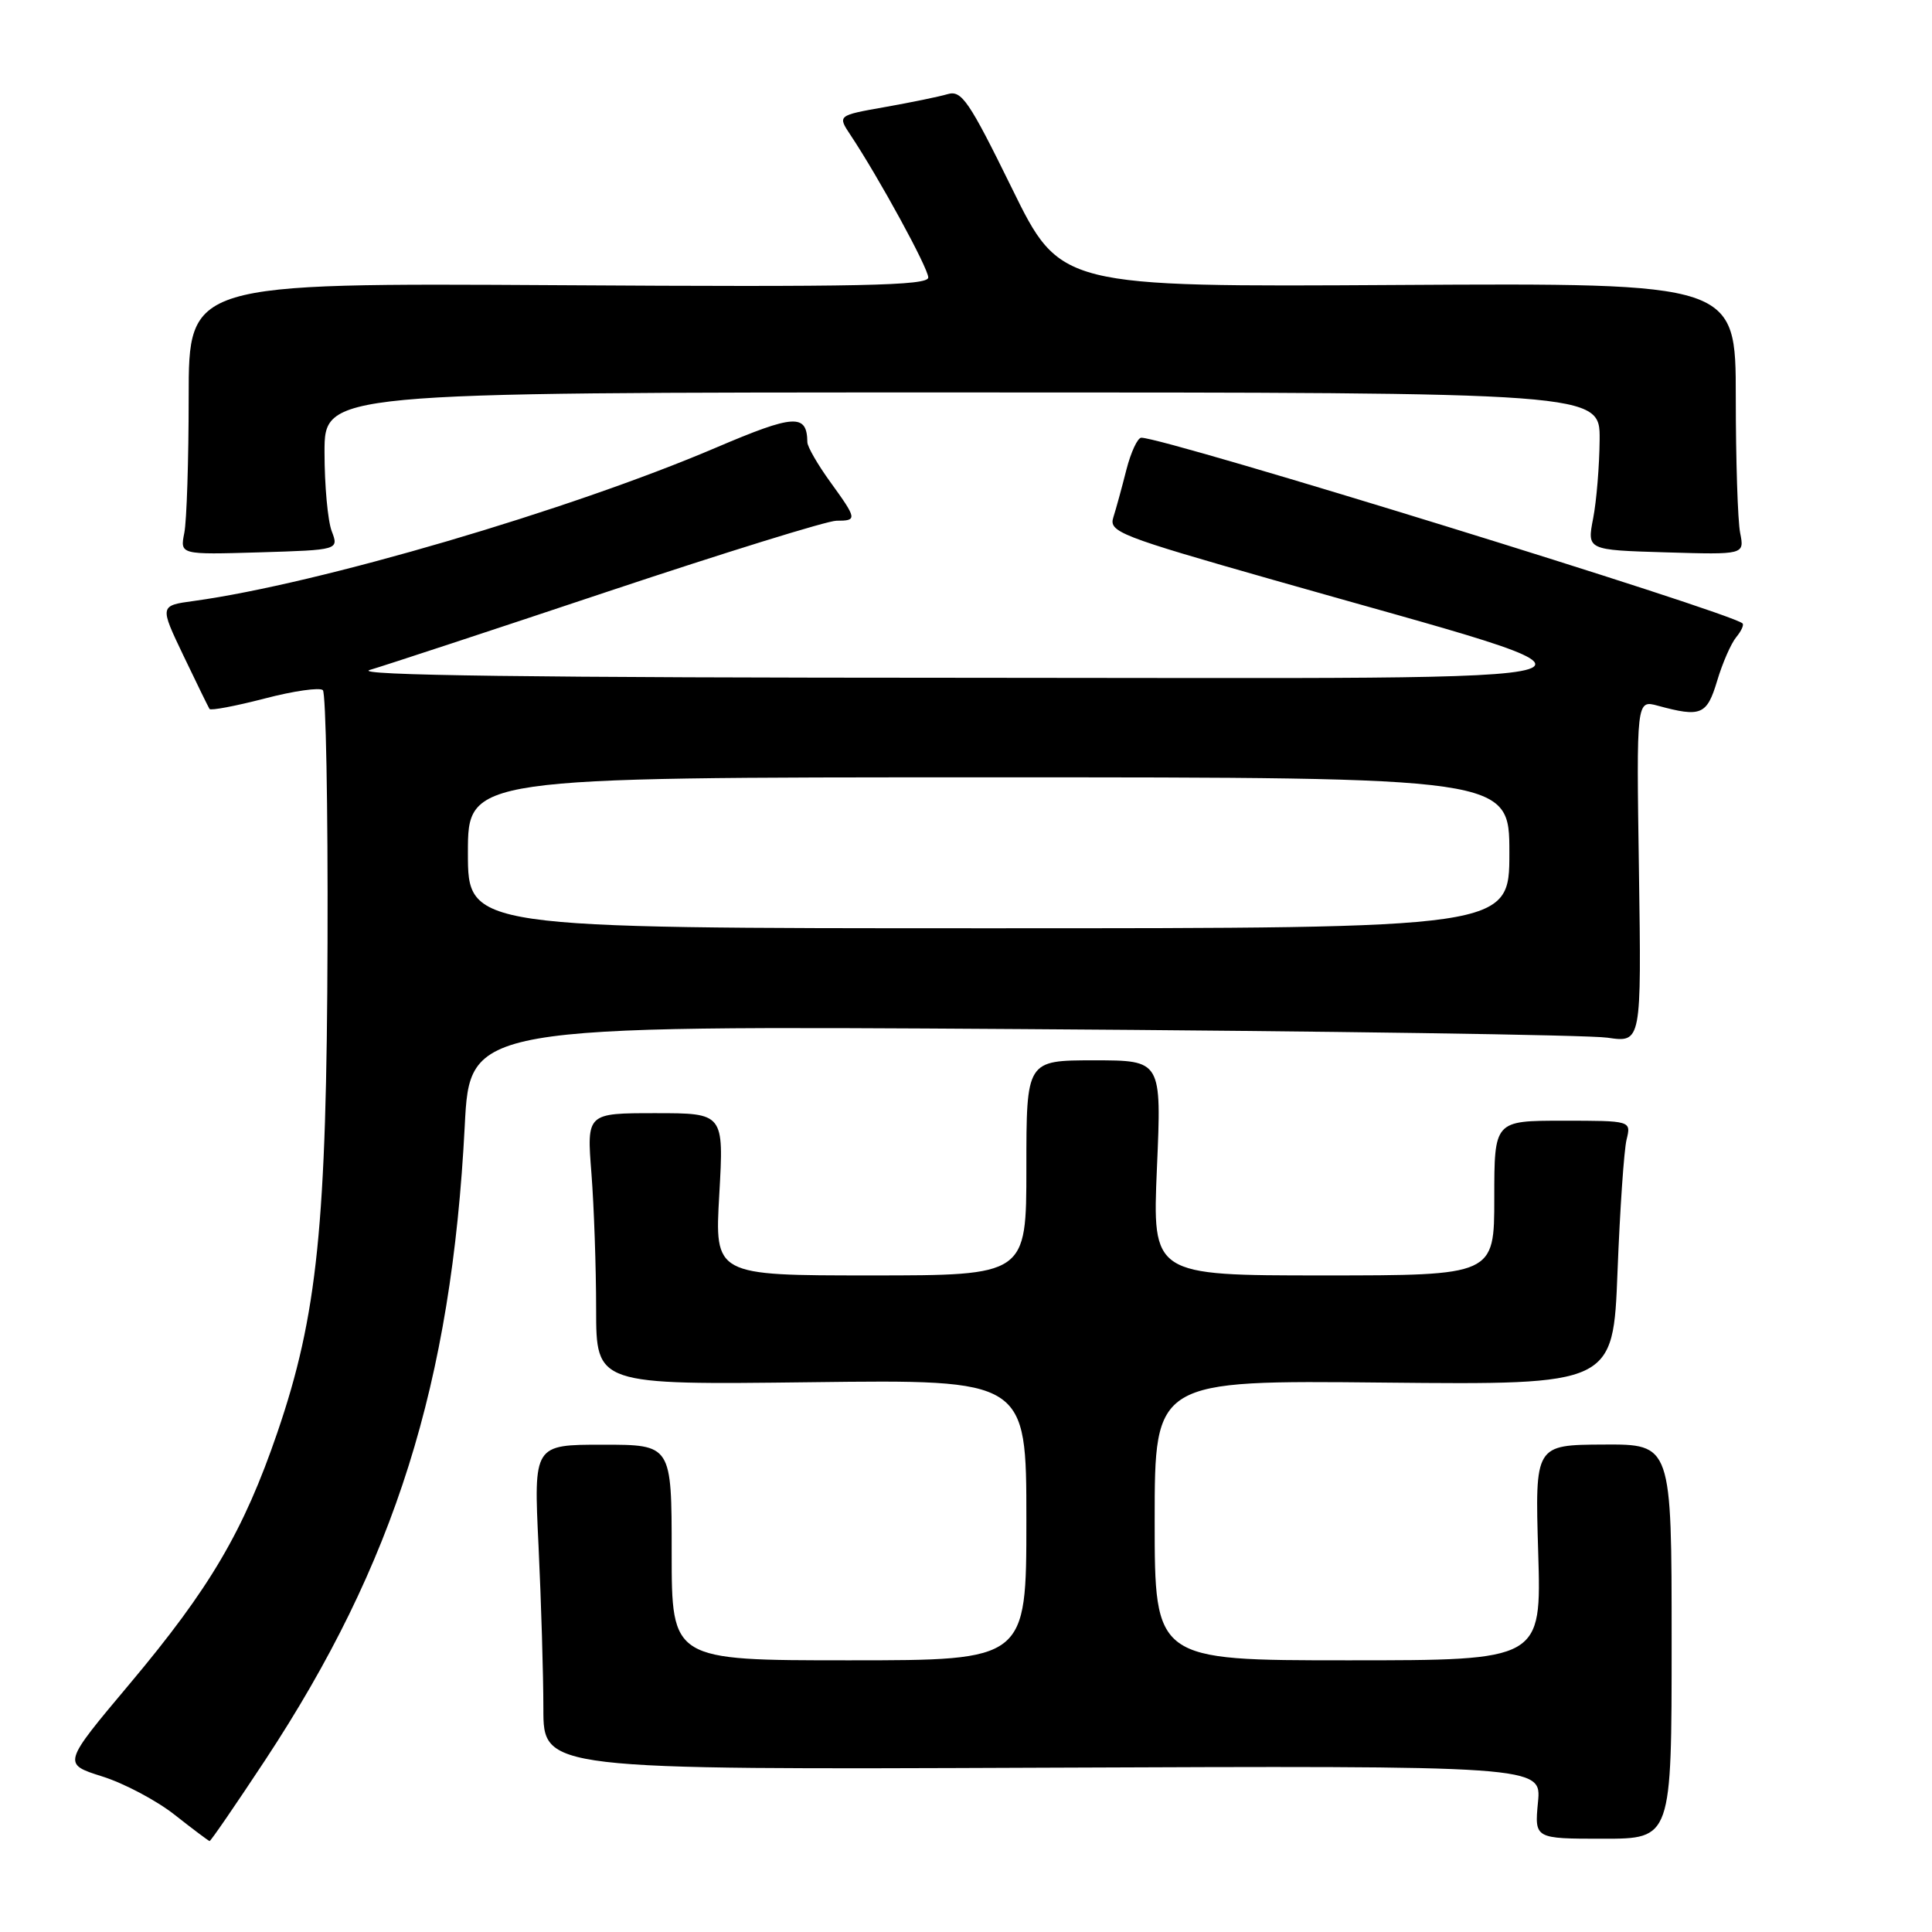 <?xml version="1.0" encoding="UTF-8" standalone="no"?>
<!DOCTYPE svg PUBLIC "-//W3C//DTD SVG 1.1//EN" "http://www.w3.org/Graphics/SVG/1.1/DTD/svg11.dtd" >
<svg xmlns="http://www.w3.org/2000/svg" xmlns:xlink="http://www.w3.org/1999/xlink" version="1.1" viewBox="0 0 256 256">
 <g >
 <path fill="currentColor"
d=" M 35.12 233.25 C 52.32 207.16 59.83 183.29 61.58 149.20 C 62.26 135.89 62.26 135.89 135.38 136.36 C 175.60 136.62 210.53 137.13 213.00 137.50 C 217.50 138.16 217.50 138.16 217.17 115.45 C 216.83 92.74 216.83 92.74 219.67 93.51 C 225.40 95.07 226.17 94.74 227.53 90.22 C 228.23 87.86 229.37 85.27 230.05 84.44 C 230.73 83.62 231.11 82.79 230.89 82.60 C 229.22 81.10 154.42 58.00 151.23 58.00 C 150.74 58.00 149.85 59.91 149.25 62.25 C 148.66 64.59 147.88 67.43 147.52 68.56 C 146.91 70.47 148.35 71.04 168.68 76.83 C 218.61 91.07 222.47 89.83 128.50 89.81 C 70.19 89.80 46.54 89.49 49.00 88.77 C 50.92 88.21 65.14 83.53 80.58 78.37 C 96.02 73.22 109.63 69.00 110.83 69.00 C 113.62 69.00 113.58 68.79 110.00 63.84 C 108.35 61.56 106.99 59.20 106.98 58.60 C 106.93 54.78 105.27 54.88 94.86 59.32 C 75.53 67.58 42.19 77.37 25.69 79.63 C 21.14 80.25 21.14 80.25 24.31 86.88 C 26.05 90.52 27.61 93.70 27.76 93.94 C 27.92 94.18 31.20 93.56 35.06 92.56 C 38.91 91.55 42.39 91.06 42.78 91.45 C 43.18 91.85 43.46 106.87 43.40 124.83 C 43.29 162.33 42.06 174.31 36.75 189.82 C 32.29 202.85 27.83 210.44 17.19 223.11 C 8.28 233.72 8.28 233.72 13.52 235.38 C 16.41 236.28 20.73 238.57 23.13 240.46 C 25.53 242.35 27.62 243.92 27.77 243.95 C 27.91 243.98 31.22 239.16 35.12 233.25 Z  M 221.50 217.50 C 221.50 191.36 221.50 191.36 212.45 191.41 C 203.39 191.46 203.39 191.46 203.82 205.73 C 204.25 220.00 204.25 220.00 178.63 220.00 C 153.00 220.00 153.00 220.00 153.00 201.45 C 153.00 182.89 153.00 182.89 183.37 183.20 C 213.75 183.50 213.75 183.50 214.33 168.50 C 214.65 160.25 215.19 152.38 215.53 151.00 C 216.14 148.50 216.14 148.50 207.07 148.50 C 198.00 148.50 198.00 148.50 198.00 158.75 C 198.00 169.00 198.00 169.00 175.34 169.00 C 152.69 169.00 152.69 169.00 153.30 154.75 C 153.92 140.50 153.92 140.50 144.96 140.50 C 136.00 140.50 136.00 140.50 136.00 154.75 C 136.00 169.00 136.00 169.00 115.35 169.00 C 94.69 169.00 94.69 169.00 95.31 158.25 C 95.92 147.50 95.92 147.50 86.83 147.50 C 77.74 147.50 77.74 147.50 78.37 155.50 C 78.71 159.90 78.99 168.00 78.99 173.50 C 79.00 183.50 79.00 183.50 107.50 183.15 C 136.00 182.80 136.00 182.80 136.00 201.40 C 136.00 220.00 136.00 220.00 112.50 220.00 C 89.00 220.00 89.00 220.00 89.00 205.71 C 89.00 191.43 89.00 191.43 79.86 191.43 C 70.71 191.43 70.71 191.43 71.36 204.87 C 71.71 212.27 72.00 221.96 72.00 226.41 C 72.00 234.50 72.00 234.50 138.13 234.23 C 204.26 233.96 204.26 233.96 203.79 238.80 C 203.33 243.64 203.33 243.64 212.41 243.64 C 221.50 243.64 221.50 243.64 221.50 217.50 Z  M 43.95 70.37 C 43.43 69.00 43.00 64.30 43.00 59.93 C 43.00 52.00 43.00 52.00 127.50 52.00 C 212.00 52.00 212.00 52.00 211.96 58.25 C 211.93 61.69 211.55 66.38 211.10 68.69 C 210.29 72.88 210.29 72.88 220.72 73.19 C 231.15 73.50 231.15 73.50 230.58 70.62 C 230.26 69.04 230.00 60.94 230.00 52.62 C 230.00 37.50 230.00 37.50 185.25 37.76 C 140.50 38.03 140.50 38.03 134.08 24.94 C 128.40 13.37 127.42 11.93 125.58 12.47 C 124.44 12.81 120.68 13.58 117.23 14.19 C 110.97 15.30 110.97 15.30 112.70 17.90 C 116.47 23.57 123.00 35.53 123.00 36.77 C 123.00 37.85 114.04 38.04 74.00 37.79 C 25.00 37.50 25.00 37.50 25.00 52.62 C 25.00 60.94 24.74 69.04 24.42 70.62 C 23.85 73.50 23.85 73.50 34.37 73.19 C 44.90 72.87 44.90 72.87 43.95 70.37 Z  M 62.00 113.00 C 62.00 103.00 62.00 103.00 131.00 103.00 C 200.00 103.00 200.00 103.00 200.00 113.00 C 200.00 123.00 200.00 123.00 131.00 123.00 C 62.00 123.00 62.00 123.00 62.00 113.00 Z "/>
</g>
</svg>